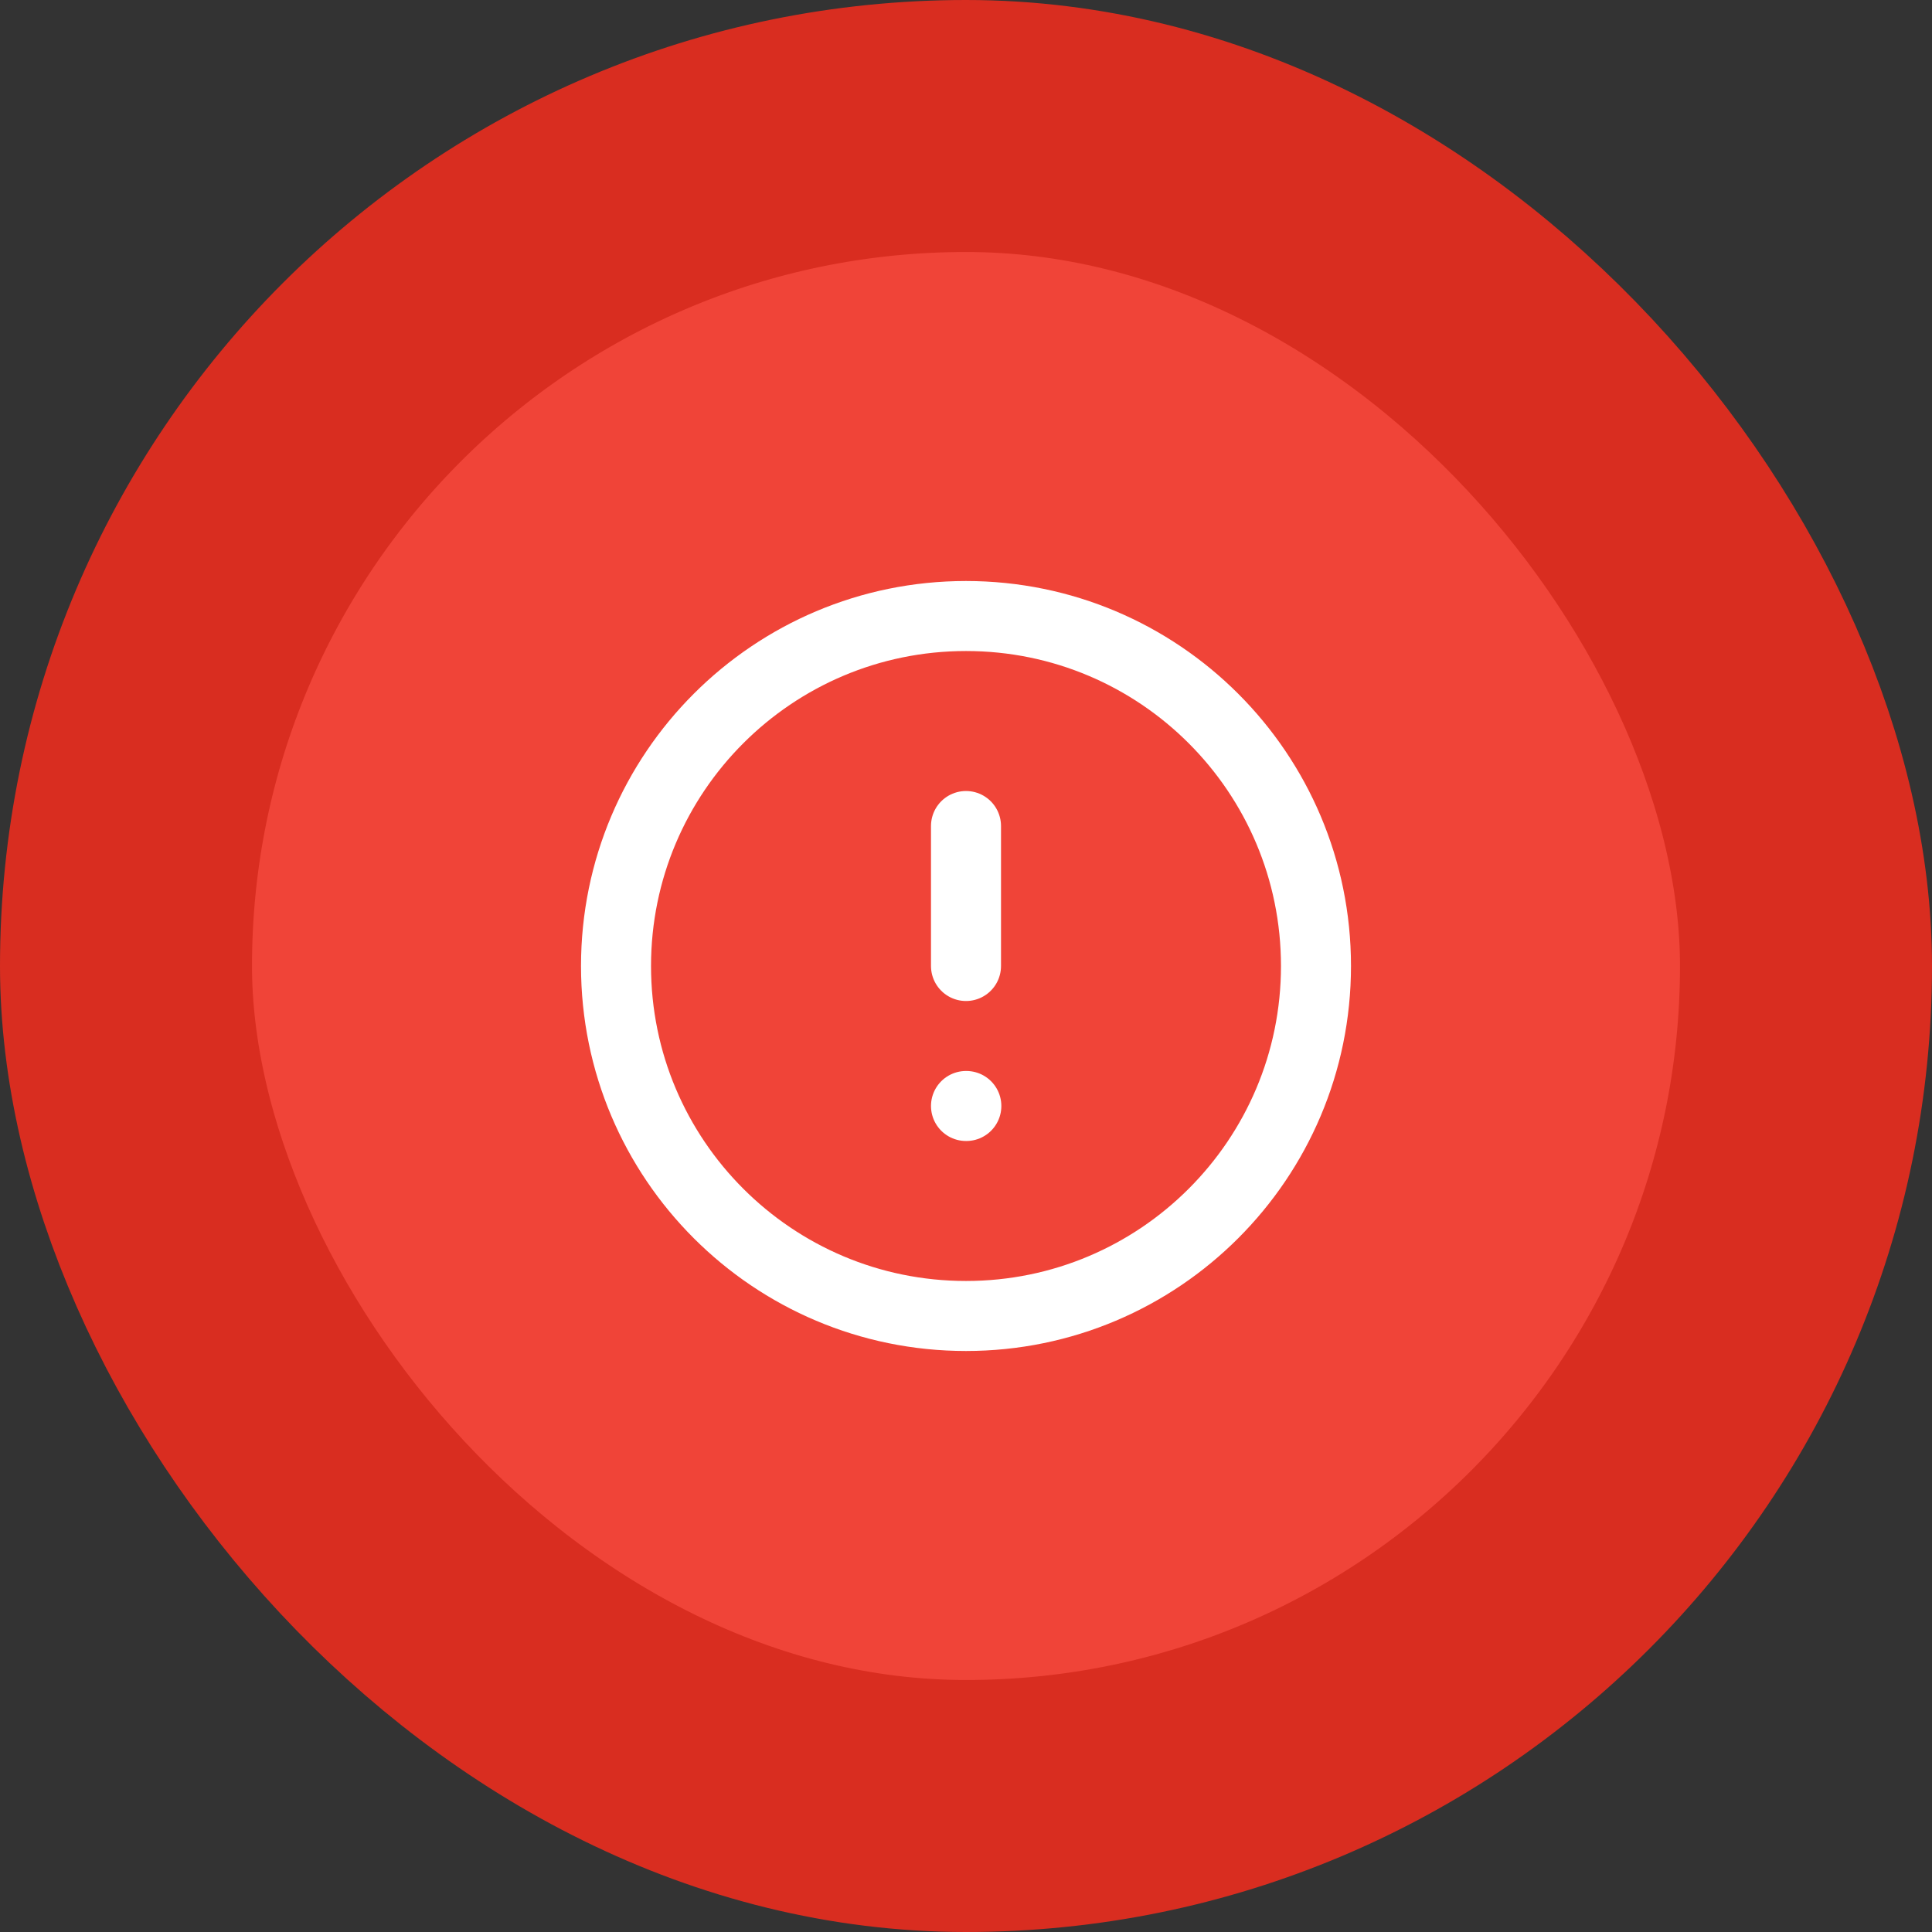 <svg width="46" height="46" viewBox="0 0 46 46" fill="none" xmlns="http://www.w3.org/2000/svg">
<rect x="0" y="0" width="46" height="46" fill="#333333" stroke="none"/>
<rect x="3" y="3" width="40" height="40" rx="20" fill="#F04438"/>
<rect x="3" y="3" width="40" height="40" rx="20" stroke="#D92D20" stroke-width="6"/>
<g clip-path="url(#clip0_1102_5556)">
<path d="M23 19.667V23M23 26.333H23.008M31.333 23C31.333 27.602 27.602 31.333 23 31.333C18.398 31.333 14.667 27.602 14.667 23C14.667 18.398 18.398 14.667 23 14.667C27.602 14.667 31.333 18.398 31.333 23Z" stroke="white" stroke-width="1.667" stroke-linecap="round" stroke-linejoin="round"/>
</g>
<defs>
<clipPath id="clip0_1102_5556">
<rect width="20" height="20" fill="white" transform="translate(13 13)"/>
</clipPath>
</defs>
</svg>
